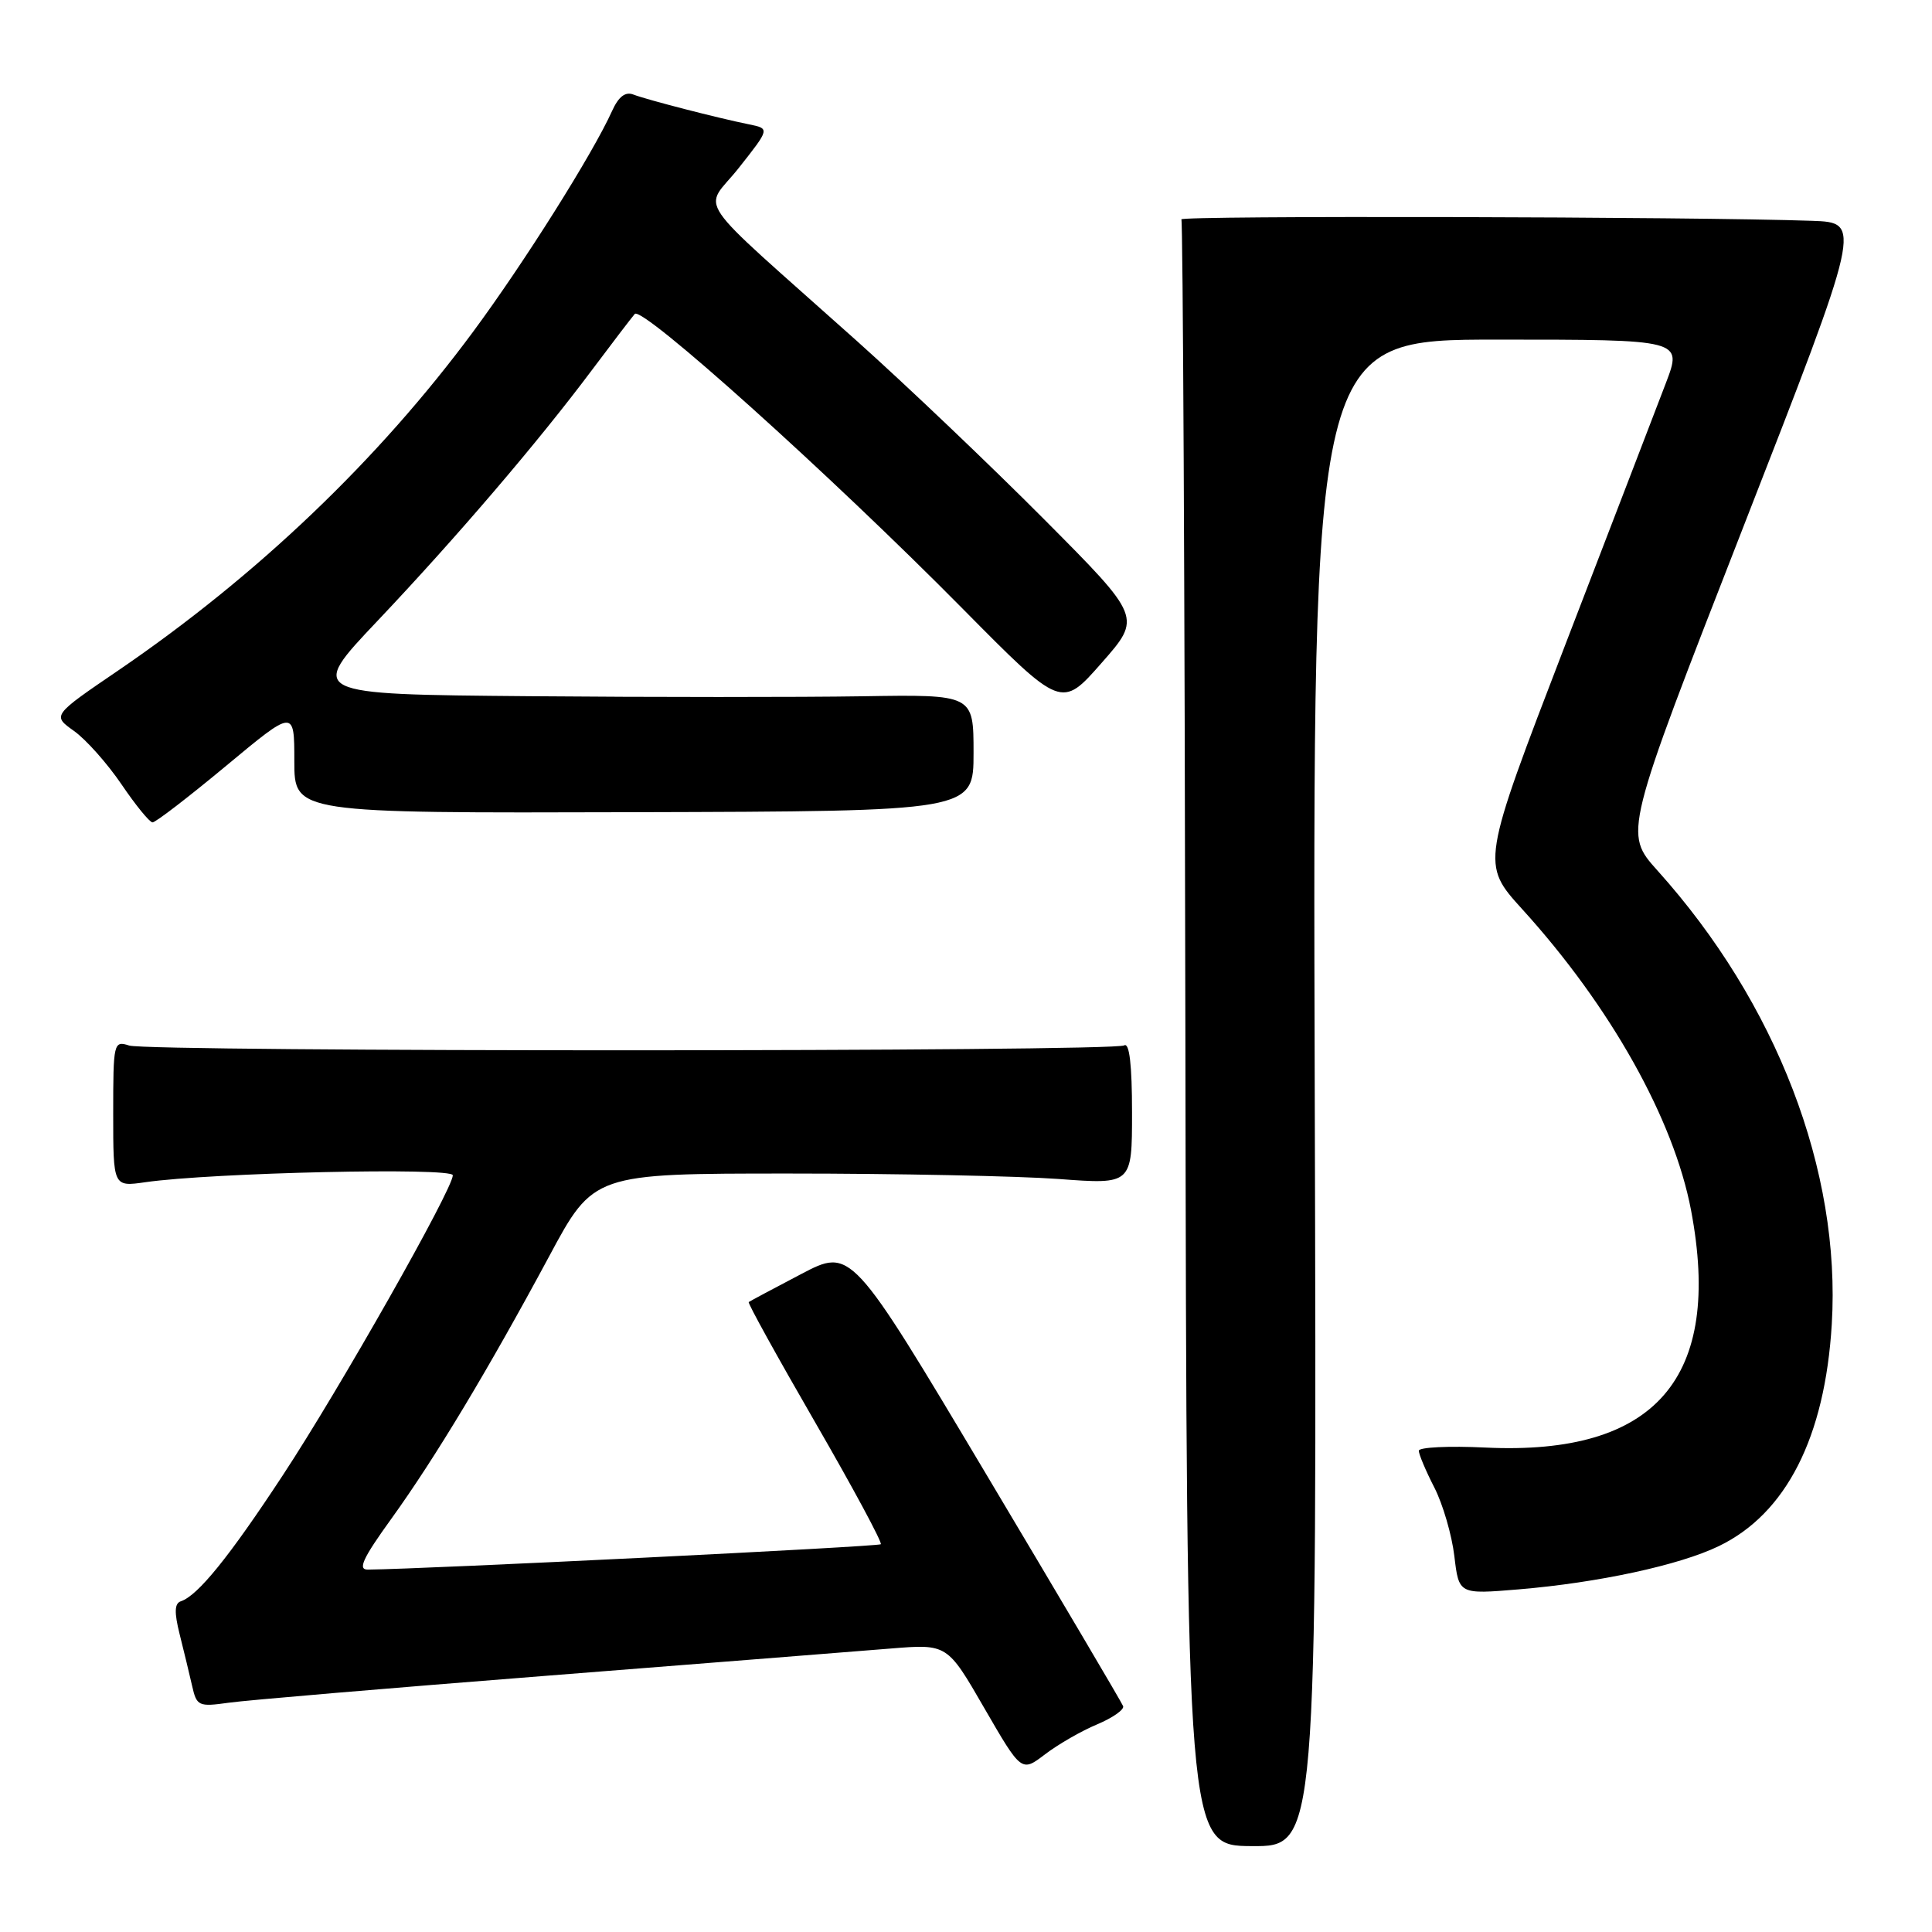 <?xml version="1.0" encoding="UTF-8" standalone="no"?>
<!DOCTYPE svg PUBLIC "-//W3C//DTD SVG 1.1//EN" "http://www.w3.org/Graphics/SVG/1.1/DTD/svg11.dtd" >
<svg xmlns="http://www.w3.org/2000/svg" xmlns:xlink="http://www.w3.org/1999/xlink" version="1.1" viewBox="0 0 256 256">
 <g >
 <path fill="currentColor"
d=" M 174.21 144.84 C 173.92 45.00 173.92 45.00 198.43 45.00 C 222.93 45.00 222.93 45.00 220.74 50.75 C 219.53 53.91 213.53 69.54 207.39 85.48 C 196.25 114.46 196.25 114.46 201.71 120.48 C 213.40 133.35 221.78 148.30 224.07 160.35 C 228.29 182.61 219.39 192.88 196.85 191.81 C 191.98 191.57 188.00 191.77 188.00 192.23 C 188.00 192.70 188.92 194.89 190.06 197.11 C 191.19 199.32 192.38 203.41 192.71 206.20 C 193.31 211.26 193.31 211.26 201.23 210.60 C 211.76 209.72 222.53 207.40 227.75 204.87 C 236.67 200.57 241.82 190.46 242.72 175.46 C 243.95 155.14 235.41 132.91 219.63 115.36 C 215.17 110.39 215.17 110.39 230.95 69.95 C 246.73 29.50 246.73 29.50 240.12 29.26 C 224.55 28.71 156.22 28.55 156.54 29.07 C 156.74 29.39 156.98 78.00 157.07 137.10 C 157.24 244.57 157.24 244.57 165.87 244.62 C 174.50 244.67 174.50 244.67 174.21 144.84 Z  M 145.37 228.49 C 147.44 227.62 148.99 226.53 148.82 226.07 C 148.64 225.60 140.46 211.75 130.64 195.28 C 112.79 165.34 112.79 165.34 106.14 168.83 C 102.49 170.74 99.37 172.41 99.21 172.53 C 99.05 172.65 103.02 179.83 108.02 188.48 C 113.02 197.13 116.93 204.40 116.71 204.62 C 116.39 204.94 56.43 207.91 48.74 207.98 C 47.37 208.00 48.06 206.50 51.85 201.25 C 57.66 193.19 64.69 181.49 72.75 166.50 C 78.65 155.50 78.65 155.50 104.58 155.50 C 118.83 155.50 134.89 155.83 140.25 156.22 C 150.00 156.95 150.00 156.95 150.00 147.41 C 150.00 141.08 149.65 138.10 148.96 138.52 C 147.57 139.38 19.82 139.39 17.12 138.54 C 15.06 137.88 15.00 138.14 15.00 147.56 C 15.00 157.26 15.00 157.26 19.25 156.65 C 28.06 155.38 60.00 154.66 60.00 155.73 C 60.00 157.56 44.97 184.10 37.46 195.50 C 30.34 206.34 26.21 211.43 23.96 212.18 C 23.12 212.46 23.08 213.65 23.80 216.53 C 24.35 218.71 25.09 221.79 25.45 223.36 C 26.06 226.07 26.30 226.18 30.30 225.62 C 32.61 225.29 51.60 223.68 72.50 222.04 C 93.40 220.39 113.88 218.78 118.01 218.44 C 125.52 217.83 125.52 217.83 130.43 226.34 C 135.35 234.84 135.35 234.84 138.48 232.45 C 140.20 231.14 143.30 229.35 145.37 228.49 Z  M 29.96 101.48 C 39.00 93.96 39.00 93.96 39.00 100.85 C 39.00 107.75 39.00 107.75 84.00 107.62 C 129.00 107.50 129.00 107.50 129.00 99.76 C 129.00 92.02 129.00 92.02 114.25 92.26 C 106.14 92.39 86.29 92.39 70.15 92.25 C 40.80 92.00 40.80 92.00 50.04 82.25 C 60.51 71.19 71.32 58.55 78.46 49.00 C 81.14 45.42 83.68 42.10 84.11 41.60 C 85.08 40.49 110.01 62.90 127.57 80.67 C 140.65 93.90 140.65 93.90 145.96 87.85 C 151.28 81.81 151.28 81.81 138.39 68.85 C 131.30 61.72 120.12 51.07 113.55 45.19 C 91.13 25.14 93.21 28.19 97.91 22.23 C 102.01 17.04 102.01 17.04 99.26 16.48 C 95.14 15.65 85.72 13.22 83.93 12.53 C 82.85 12.11 81.96 12.81 81.10 14.71 C 78.55 20.36 69.49 34.76 62.71 43.93 C 50.13 60.95 34.05 76.29 15.71 88.81 C 6.91 94.80 6.91 94.80 9.81 96.86 C 11.40 97.99 14.23 101.18 16.10 103.93 C 17.97 106.69 19.82 108.96 20.21 108.97 C 20.60 108.99 24.99 105.61 29.96 101.48 Z "/>
</g>
</svg>